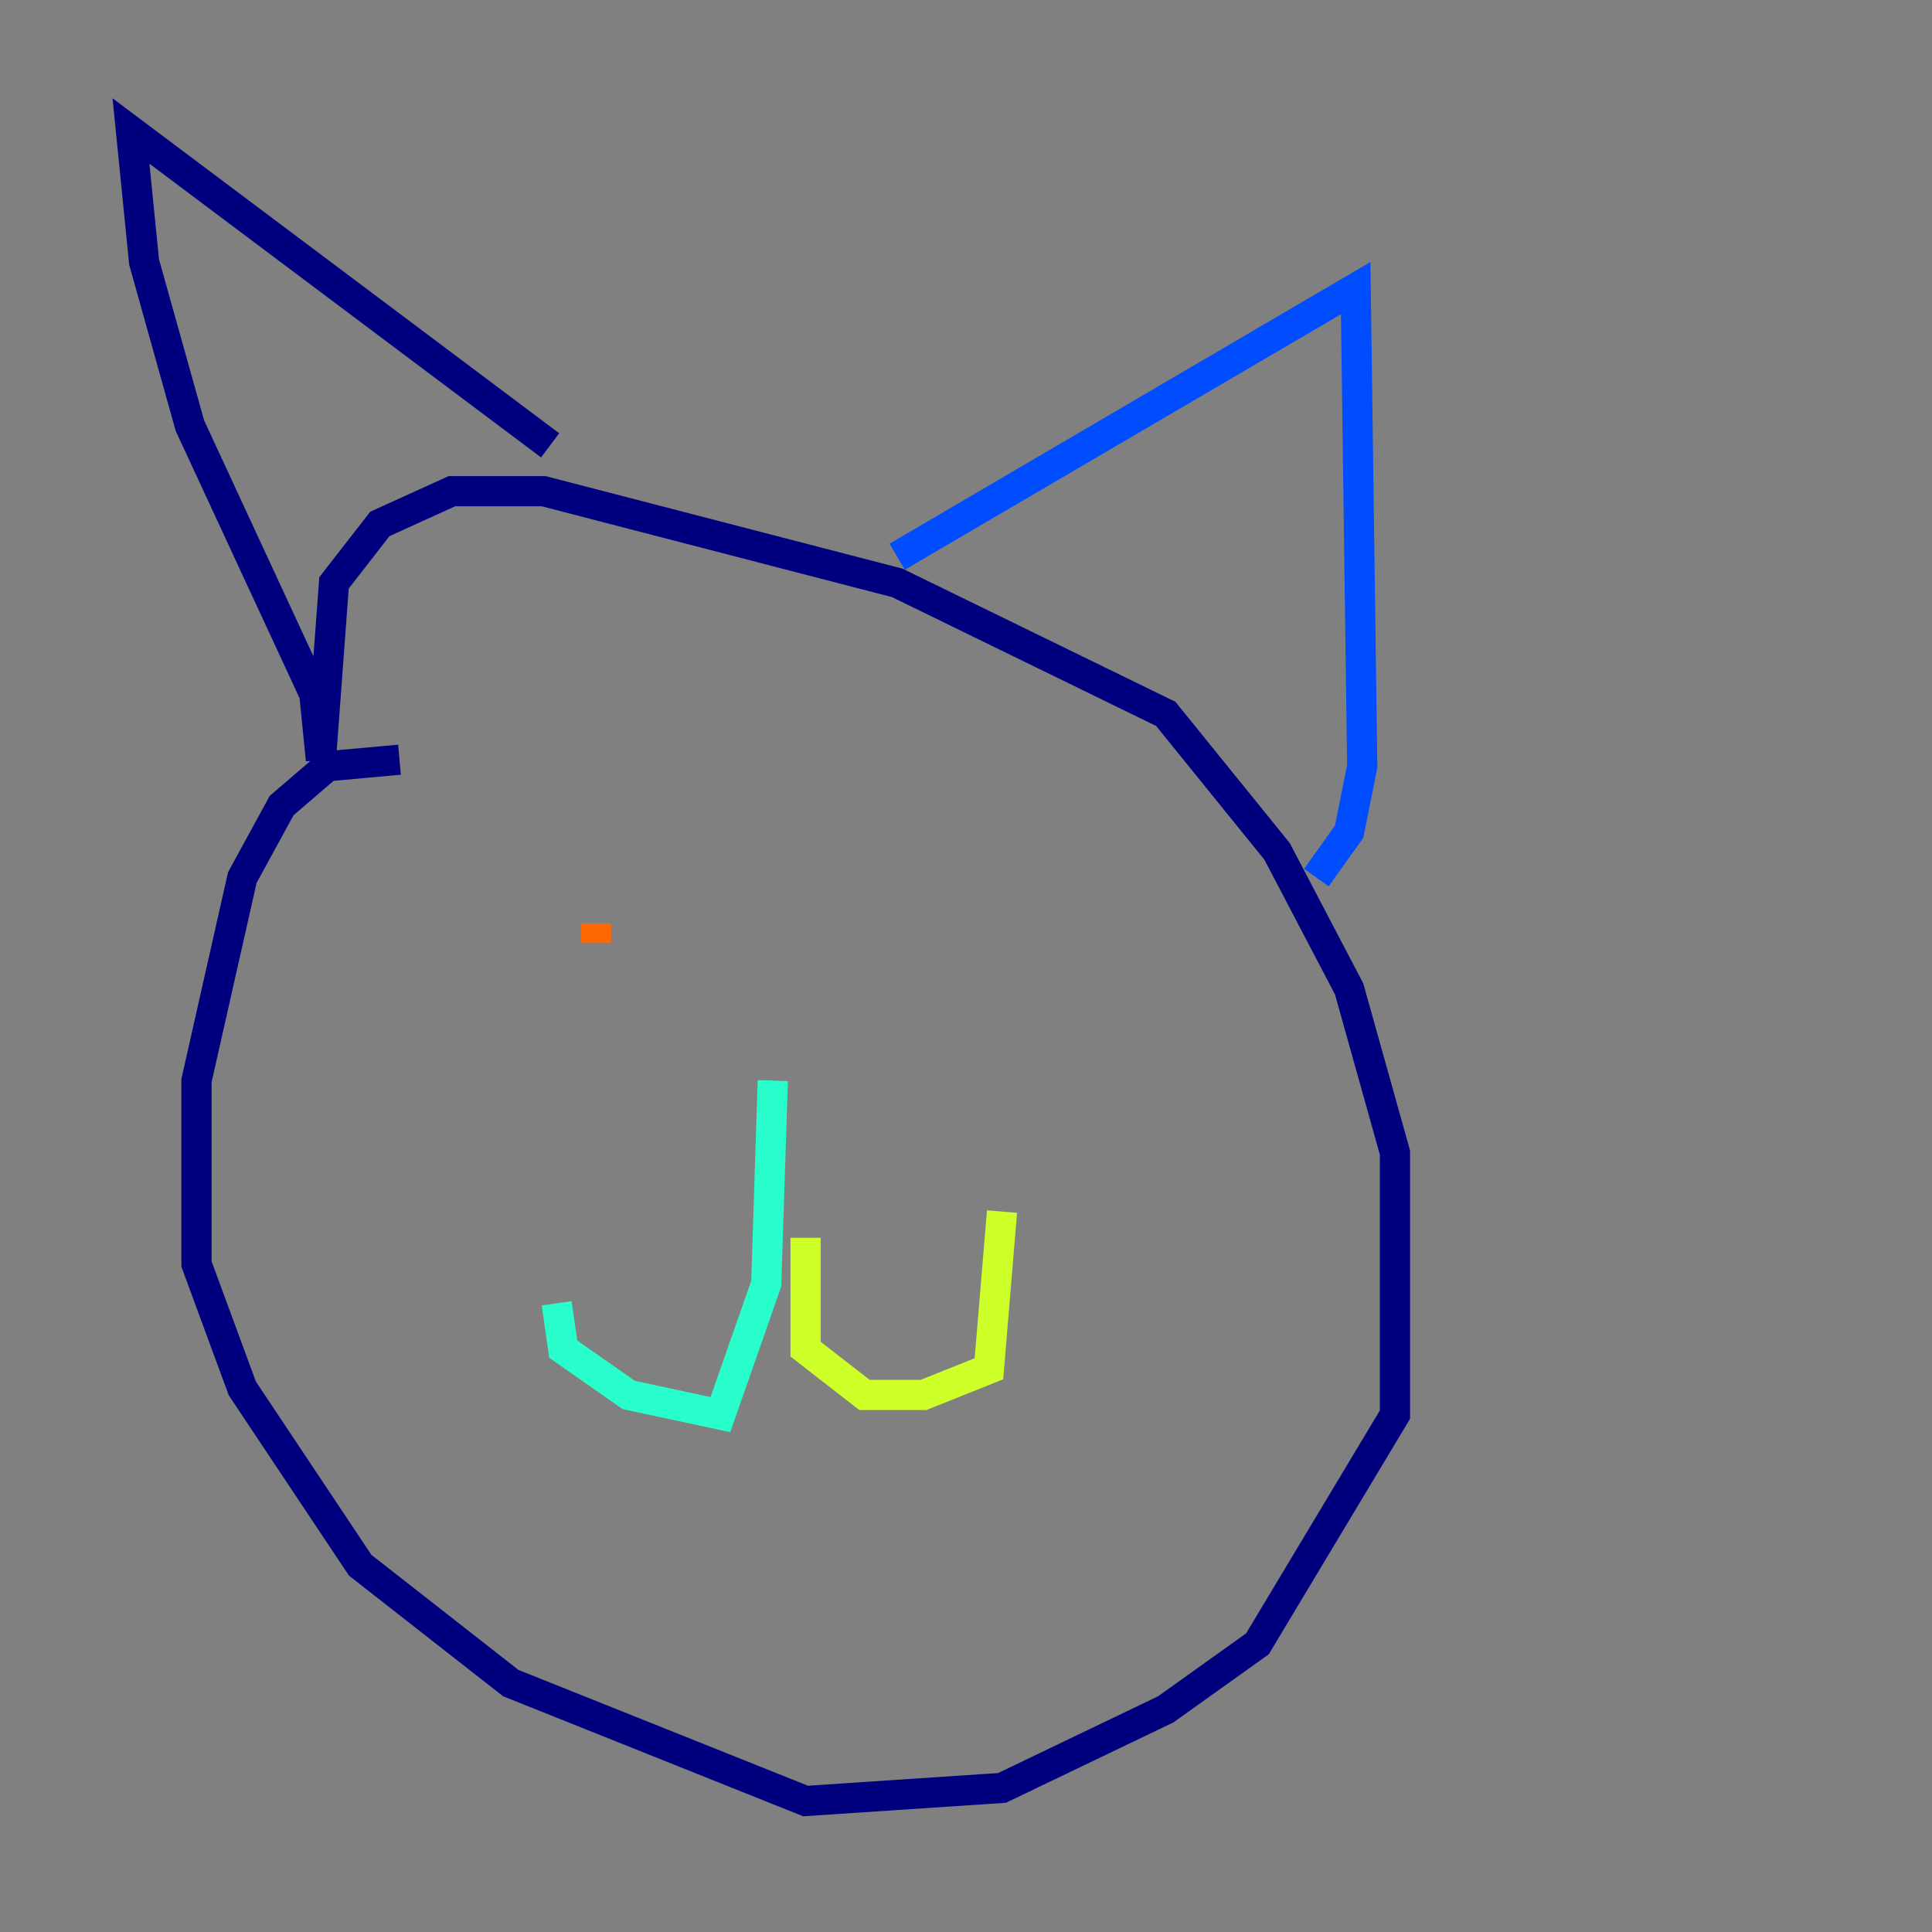 <?xml version="1.0" encoding="utf-8" ?>
<svg baseProfile="tiny" height="128" version="1.2" viewBox="0,0,128,128" width="128" xmlns="http://www.w3.org/2000/svg" xmlns:ev="http://www.w3.org/2001/xml-events" xmlns:xlink="http://www.w3.org/1999/xlink"><rect x="0" y="0" width="128" height="128" fill="#808080" stroke="none"/><defs /><polyline fill="none" points="26.468,50.332 21.695,50.766 18.658,53.37 16.054,58.142 13.017,71.593 13.017,83.742 16.054,91.986 23.864,103.702 33.844,111.512 53.37,119.322 66.386,118.454 77.234,113.248 83.308,108.909 92.42,93.722 92.42,76.366 89.383,65.519 84.61,56.407 77.234,47.295 59.444,38.617 36.014,32.542 29.939,32.542 25.166,34.712 22.129,38.617 21.261,50.332 20.827,45.993 12.583,28.203 9.546,17.356 8.678,8.678 36.447,29.505" stroke="#00007f" stroke-width="2" /><polyline fill="none" points="59.444,36.881 89.817,19.091 90.251,50.766 89.383,55.105 87.214,58.142" stroke="#004cff" stroke-width="2" /><polyline fill="none" points="51.2,71.593 50.766,85.044 47.729,93.722 41.654,92.42 37.315,89.383 36.881,86.346" stroke="#29ffcd" stroke-width="2" /><polyline fill="none" points="53.37,82.007 53.37,89.383 57.275,92.42 61.18,92.42 65.519,90.685 66.386,80.271" stroke="#cdff29" stroke-width="2" /><polyline fill="none" points="39.485,62.481 39.485,61.18" stroke="#ff6700" stroke-width="2" /><polyline fill="none" points="61.18,58.142 61.18,58.142" stroke="#7f0000" stroke-width="2" /></svg>